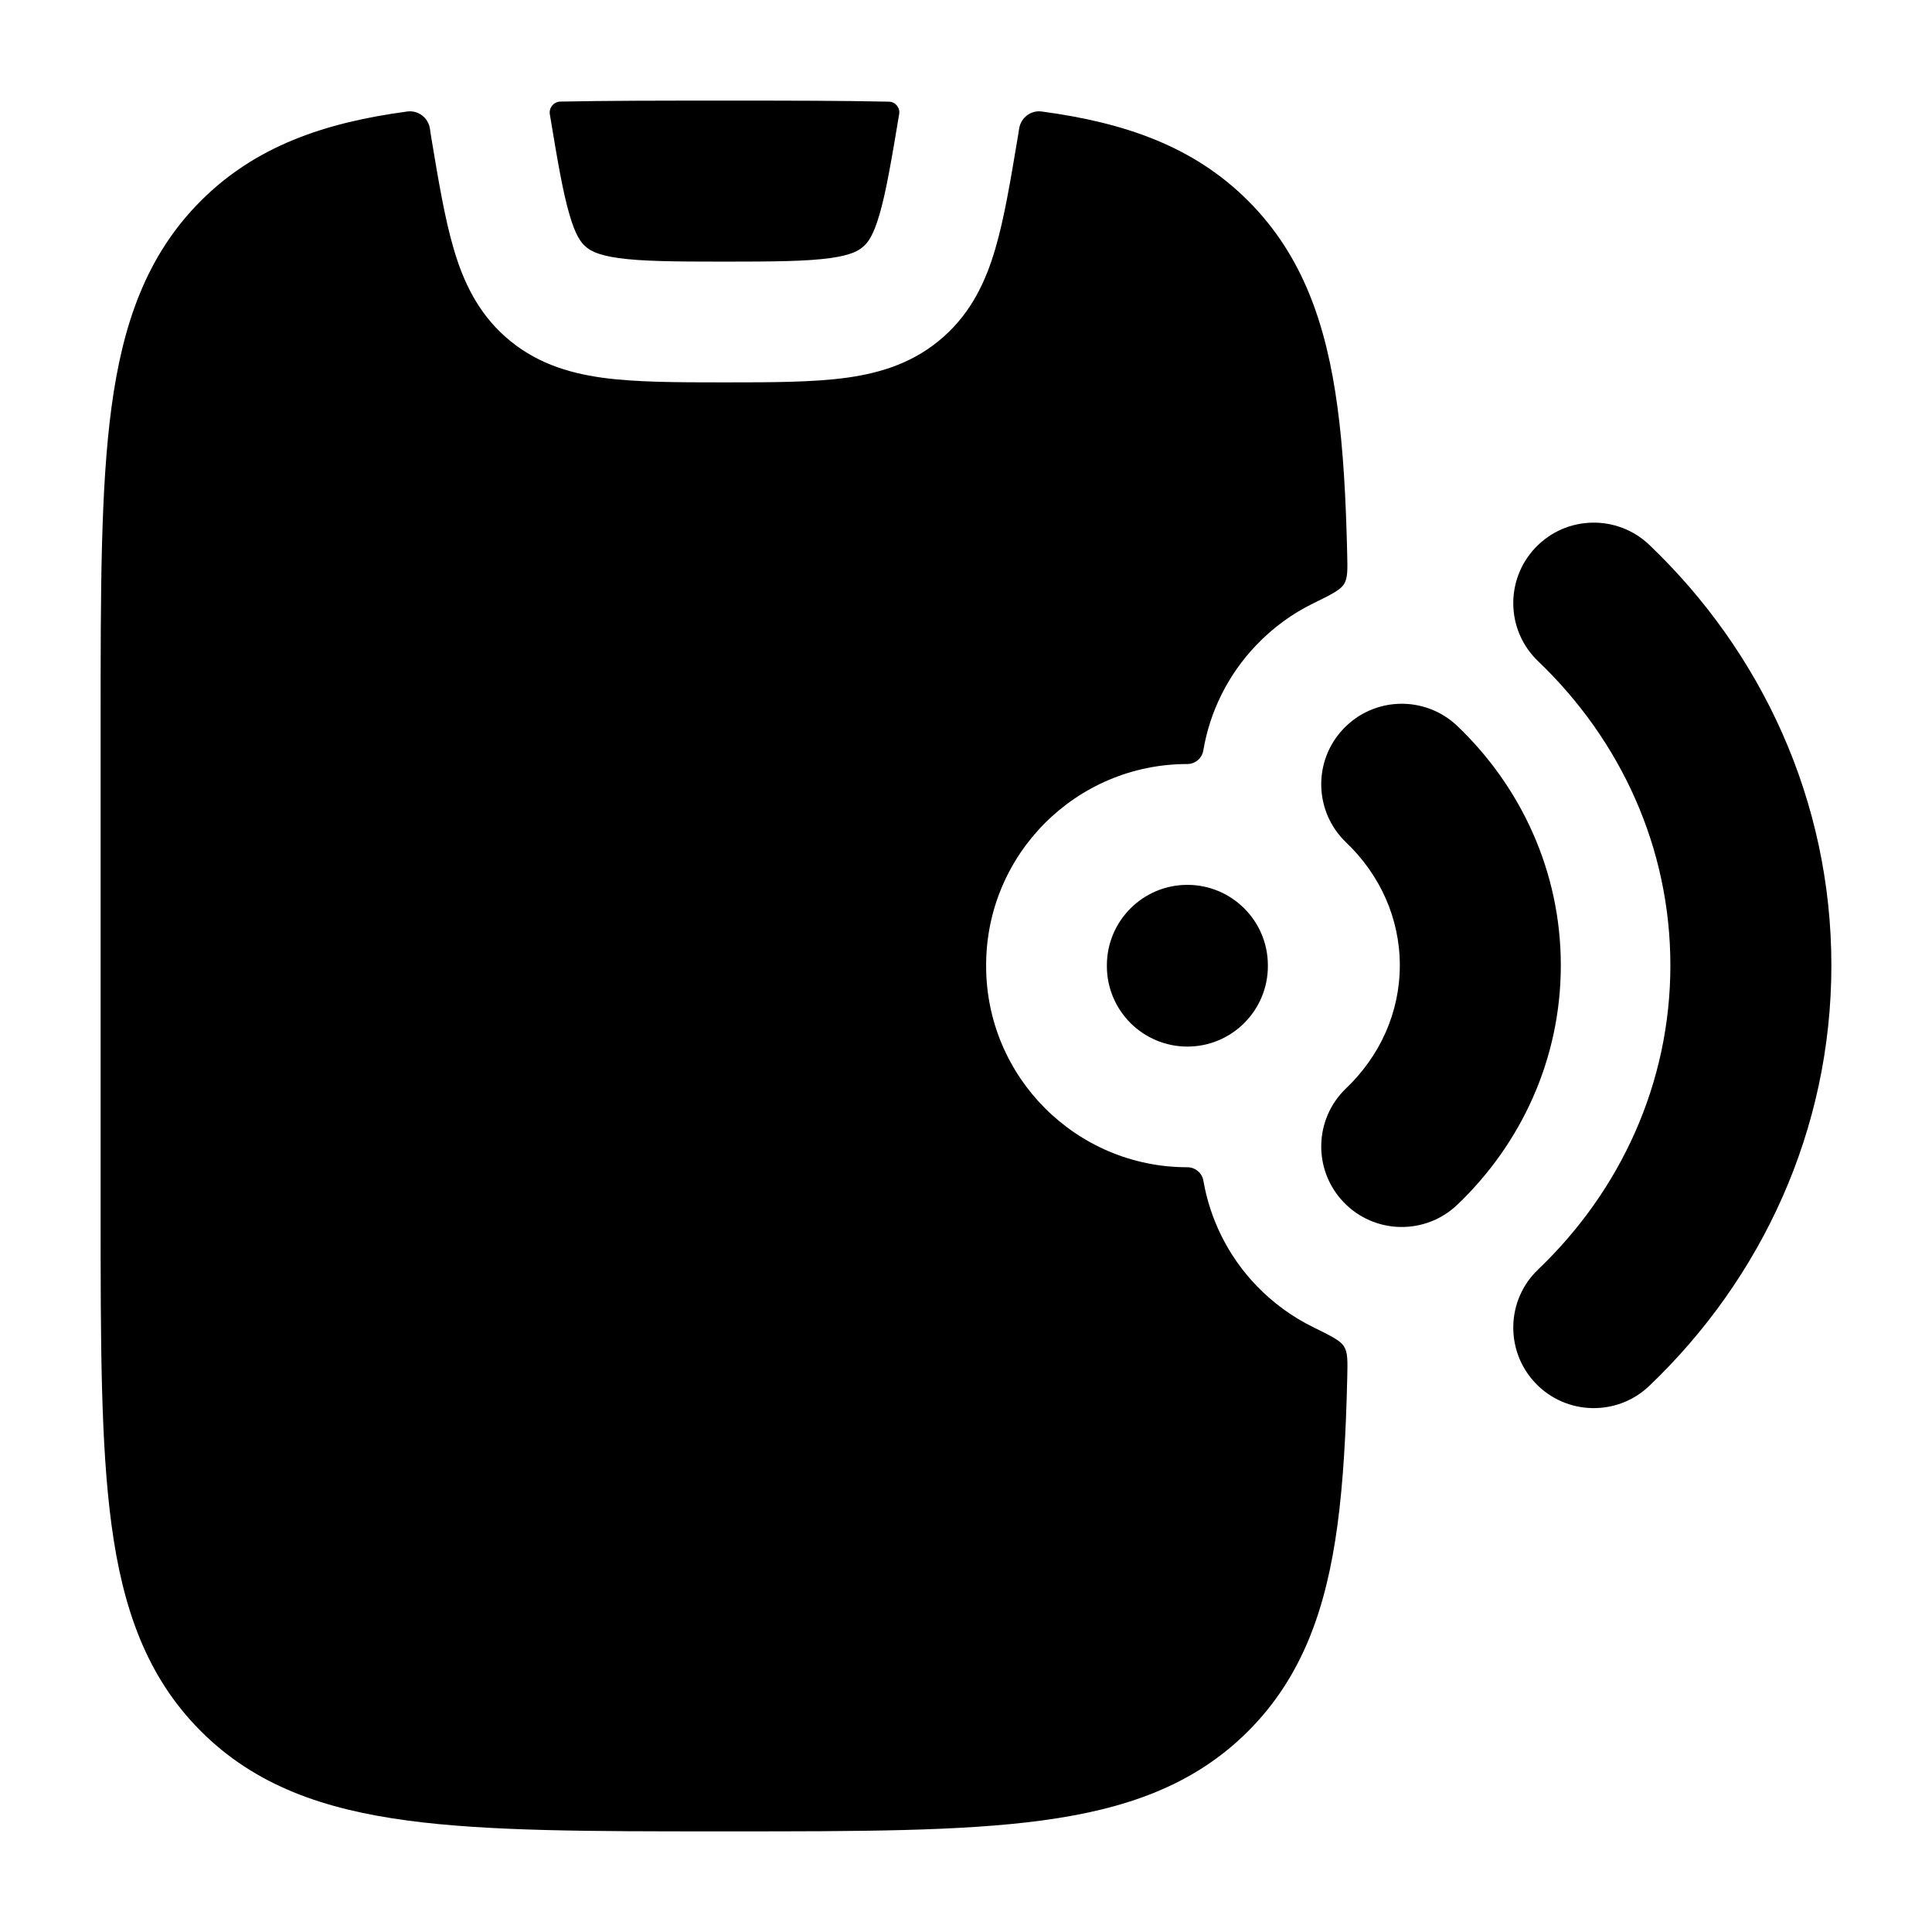<svg width="24" height="24" viewBox="0 0 24 24" xmlns="http://www.w3.org/2000/svg">
<path fill-rule="evenodd" clip-rule="evenodd" d="M20.489 6.769C21.879 8.096 22.75 9.943 22.75 11.992C22.75 14.041 21.879 15.888 20.489 17.215C20.09 17.597 19.456 17.582 19.075 17.183C18.694 16.783 18.708 16.15 19.108 15.769C20.129 14.793 20.75 13.458 20.75 11.992C20.75 10.526 20.129 9.191 19.108 8.215C18.708 7.834 18.694 7.201 19.075 6.802C19.456 6.402 20.09 6.388 20.489 6.769ZM18.104 9.019C18.891 9.771 19.389 10.822 19.389 11.992C19.389 13.162 18.891 14.214 18.104 14.965C17.704 15.347 17.071 15.332 16.69 14.933C16.308 14.533 16.323 13.9 16.722 13.519C17.141 13.119 17.389 12.579 17.389 11.992C17.389 11.405 17.141 10.865 16.722 10.465C16.323 10.084 16.308 9.451 16.69 9.052C17.071 8.652 17.704 8.638 18.104 9.019ZM14.75 10.992C15.302 10.992 15.75 11.44 15.75 11.992L15.75 12.001C15.75 12.553 15.302 13.001 14.75 13.001C14.198 13.001 13.75 12.553 13.75 12.001L13.75 11.992C13.75 11.44 14.198 10.992 14.75 10.992Z" fill="currentColor"/>
<path class="pr-icon-bulk-secondary" d="M5.06 1.385C5.196 1.367 5.321 1.463 5.341 1.6L5.347 1.642L5.349 1.657L5.356 1.7C5.446 2.242 5.525 2.714 5.636 3.091C5.755 3.497 5.934 3.878 6.277 4.183C6.633 4.499 7.042 4.631 7.481 4.692C7.895 4.749 8.405 4.75 9 4.75C9.595 4.75 10.105 4.749 10.519 4.692C10.957 4.631 11.367 4.499 11.722 4.183C12.066 3.878 12.245 3.497 12.364 3.091C12.475 2.714 12.553 2.242 12.644 1.7L12.651 1.657L12.66 1.598C12.681 1.462 12.805 1.367 12.94 1.385C13.977 1.524 14.83 1.82 15.505 2.495C16.18 3.17 16.476 4.024 16.615 5.06C16.686 5.585 16.719 6.186 16.735 6.869C16.74 7.076 16.743 7.179 16.697 7.254C16.652 7.329 16.538 7.385 16.312 7.496C16.054 7.622 15.815 7.795 15.605 8.015C15.247 8.39 15.028 8.848 14.948 9.323C14.932 9.419 14.847 9.491 14.75 9.491C13.369 9.491 12.25 10.61 12.25 11.991V12C12.25 13.38 13.369 14.5 14.75 14.5C14.848 14.5 14.933 14.571 14.949 14.668C15.031 15.14 15.249 15.595 15.605 15.968C15.815 16.187 16.055 16.36 16.312 16.486C16.539 16.598 16.652 16.653 16.697 16.728C16.743 16.803 16.741 16.906 16.736 17.113C16.72 17.804 16.686 18.411 16.615 18.941C16.476 19.977 16.18 20.83 15.505 21.505C14.83 22.181 13.977 22.476 12.94 22.615C11.937 22.75 10.658 22.75 9.056 22.75H8.944C7.342 22.75 6.063 22.75 5.06 22.615C4.023 22.476 3.17 22.181 2.495 21.505C1.82 20.83 1.524 19.977 1.385 18.941C1.25 17.938 1.25 16.659 1.25 15.056V15.056V8.944V8.944C1.25 7.342 1.25 6.063 1.385 5.06C1.524 4.024 1.82 3.17 2.495 2.495C3.17 1.82 4.023 1.524 5.06 1.385Z" fill="currentColor"/>
<path d="M11.17 1.416C11.182 1.336 11.122 1.264 11.042 1.263C10.443 1.25 9.783 1.25 9.055 1.25H8.944C8.218 1.25 7.559 1.25 6.961 1.262C6.879 1.264 6.818 1.337 6.83 1.418C6.928 2.011 6.993 2.39 7.075 2.669C7.151 2.93 7.219 3.014 7.272 3.061C7.331 3.113 7.422 3.169 7.686 3.206C7.975 3.246 8.37 3.25 8.999 3.25C9.628 3.25 10.024 3.246 10.313 3.206C10.577 3.169 10.668 3.113 10.726 3.061C10.78 3.014 10.848 2.93 10.924 2.669C11.006 2.39 11.071 2.01 11.17 1.416Z" fill="currentColor"/>
<path fill-rule="evenodd" clip-rule="evenodd" d="M8 19.25C7.586 19.25 7.25 19.586 7.25 20C7.25 20.414 7.586 20.75 8 20.75H10C10.414 20.75 10.75 20.414 10.75 20C10.75 19.586 10.414 19.25 10 19.25H8Z" fill="currentColor"/>
</svg>
